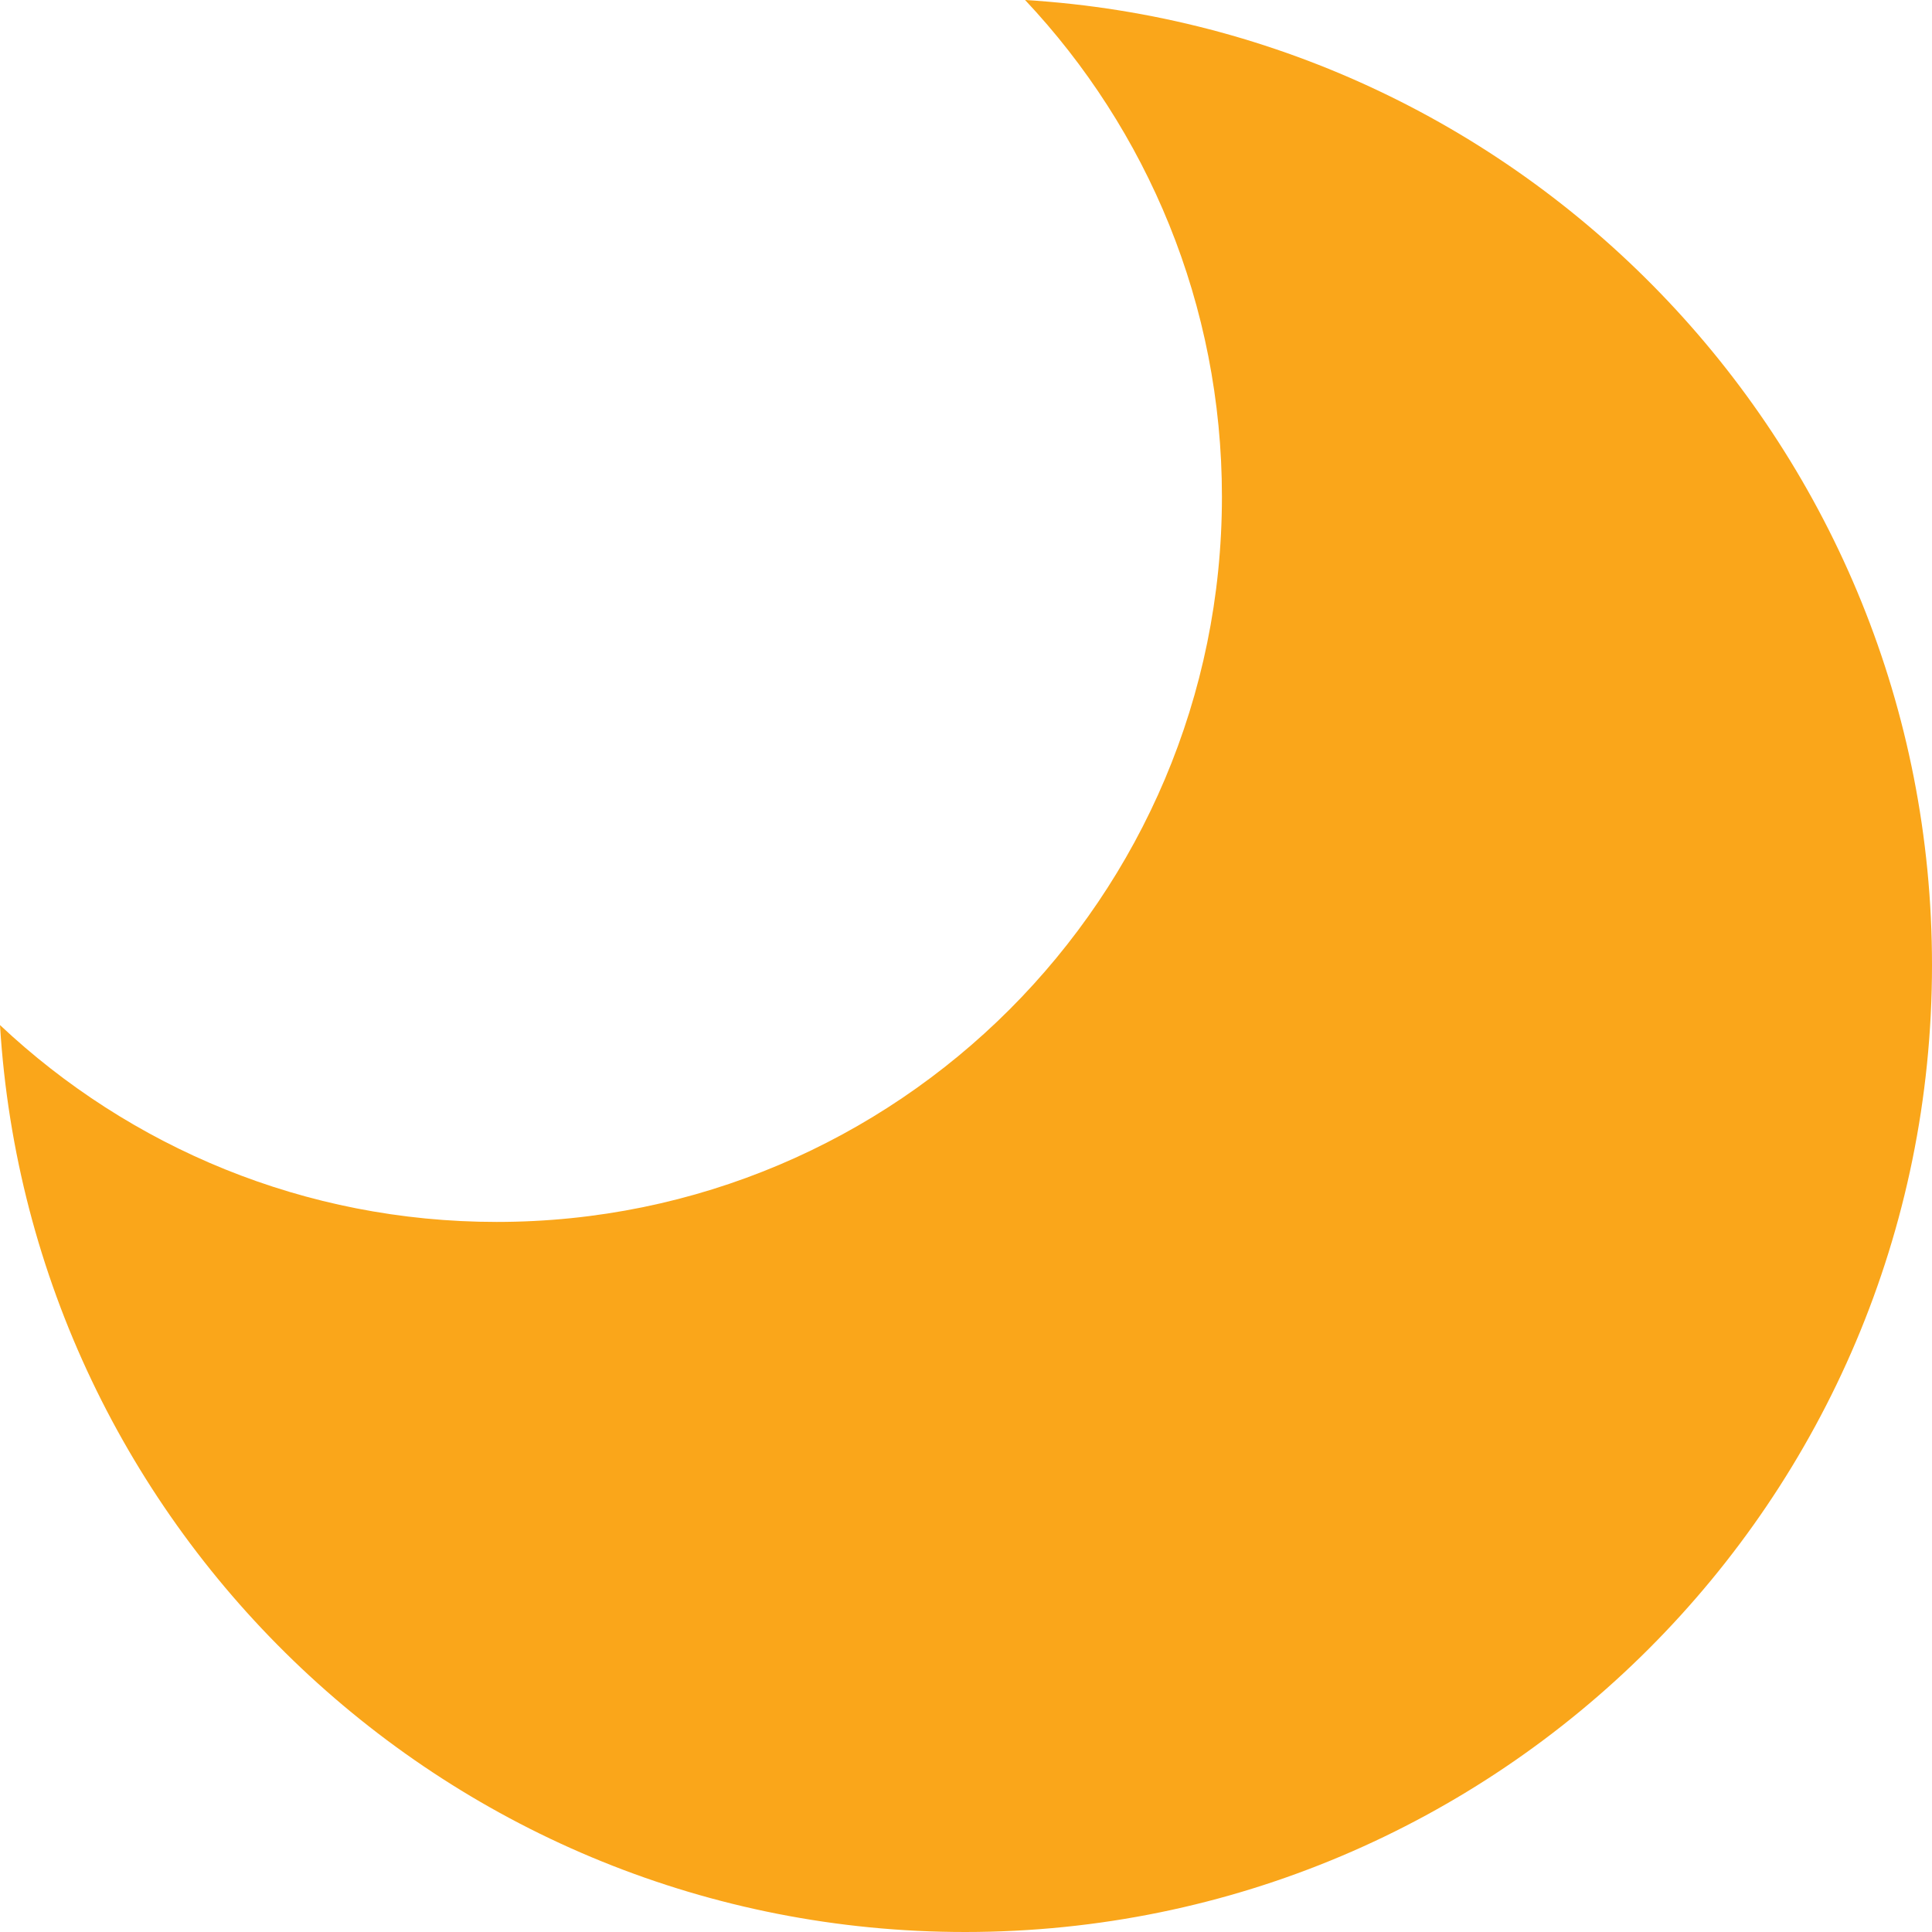 <svg width="47" height="47" viewBox="0 0 47 47" fill="none" xmlns="http://www.w3.org/2000/svg">
<path fill-rule="evenodd" clip-rule="evenodd" d="M23.478 47C36.469 47 47 36.469 47 23.478C47 10.977 37.248 0.754 24.937 0C27.907 3.157 29.726 7.408 29.726 12.084C29.726 21.827 21.827 29.726 12.084 29.726C7.408 29.726 3.157 27.907 0 24.937C0.754 37.248 10.977 47 23.478 47Z" fill="#FAA61A"/>
</svg>
